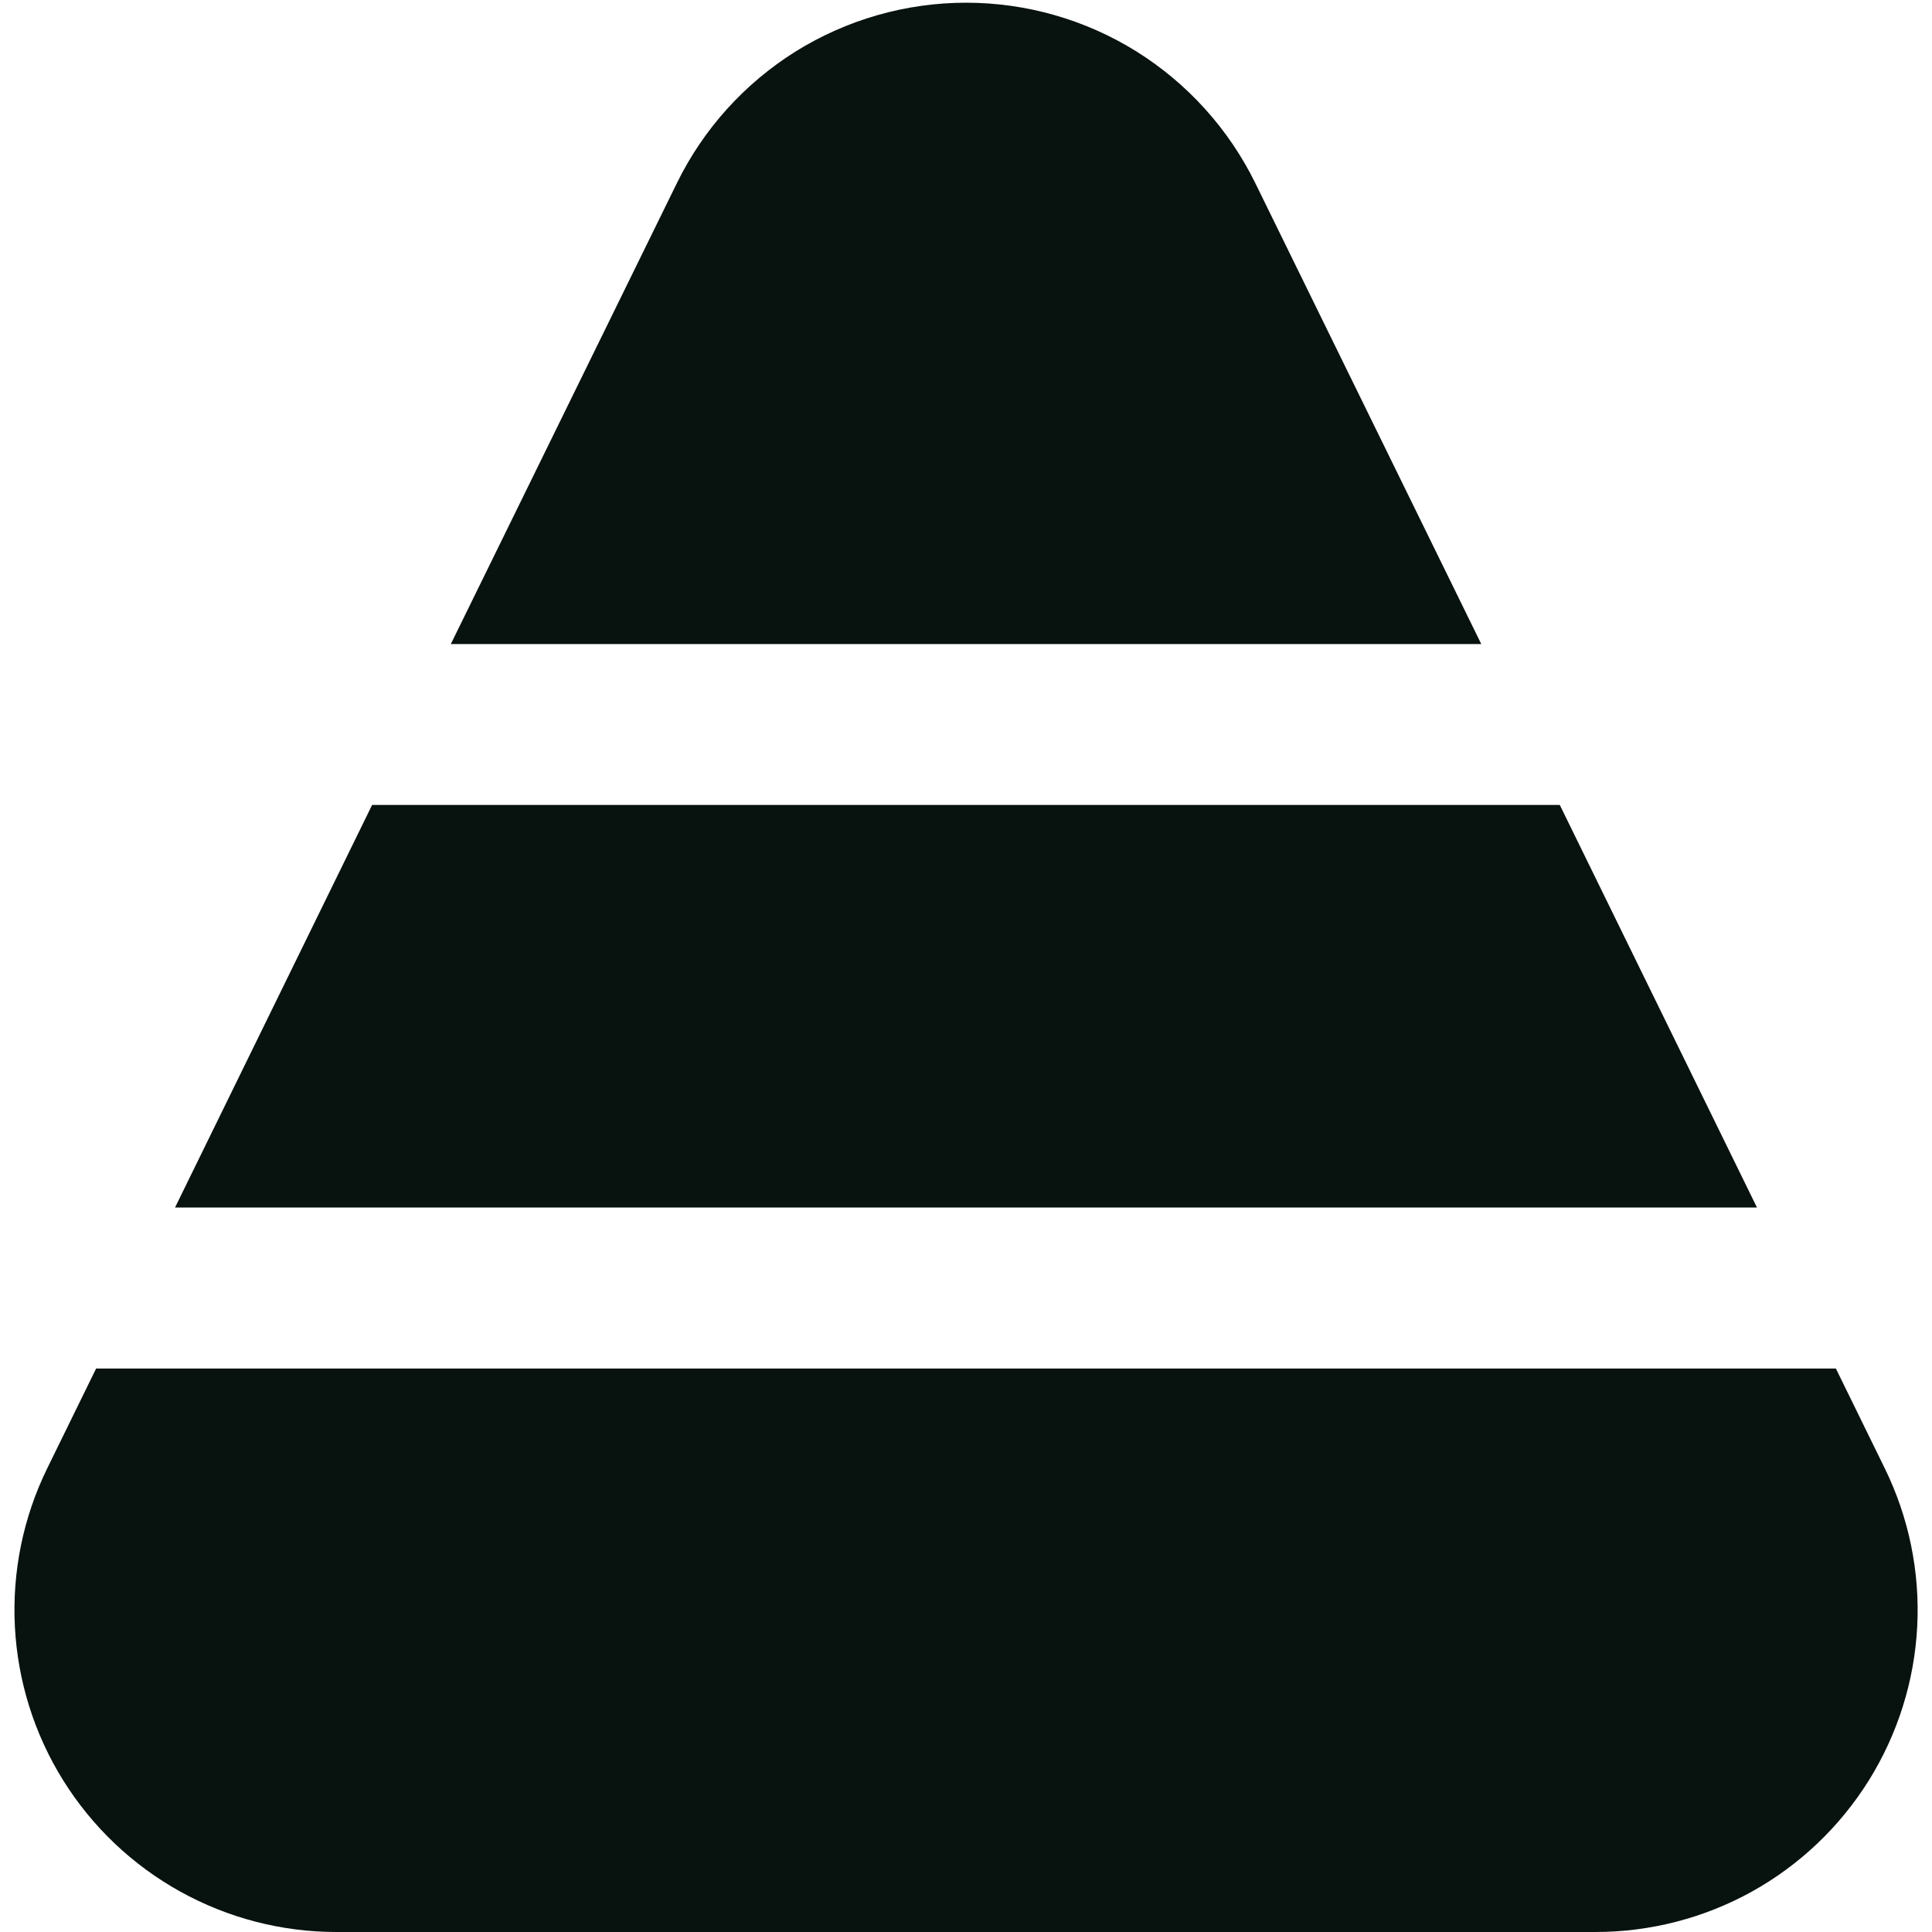 <svg width="20" height="20" viewBox="0 0 20 20" fill="none" xmlns="http://www.w3.org/2000/svg">
<g clip-path="url(#clip0_293_1903)">
<path d="M0.489 15.2C0.24 15.708 0.125 16.271 0.154 16.837C0.183 17.402 0.355 17.95 0.654 18.43C0.954 18.911 1.371 19.307 1.865 19.581C2.36 19.856 2.917 20 3.483 20H16.517C17.083 20 17.64 19.856 18.135 19.582C18.63 19.307 19.046 18.911 19.346 18.431C19.645 17.951 19.818 17.402 19.847 16.837C19.876 16.271 19.76 15.708 19.511 15.2L19.005 14.167H0.995L0.489 15.2Z" fill="#08120F"/>
<path d="M16.147 8.333H3.852L1.812 12.5H18.188L16.147 8.333Z" fill="#08120F"/>
<path d="M12.995 1.896C12.72 1.336 12.294 0.864 11.765 0.533C11.236 0.203 10.624 0.028 10.001 0.028C9.377 0.028 8.766 0.203 8.236 0.533C7.707 0.864 7.281 1.336 7.007 1.896L4.667 6.667H15.334L12.995 1.896Z" fill="#08120F"/>
</g>
<defs>
<clipPath id="clip0_293_1903">
<rect width="20" height="20" fill="white"/>
</clipPath>
</defs>
</svg>
